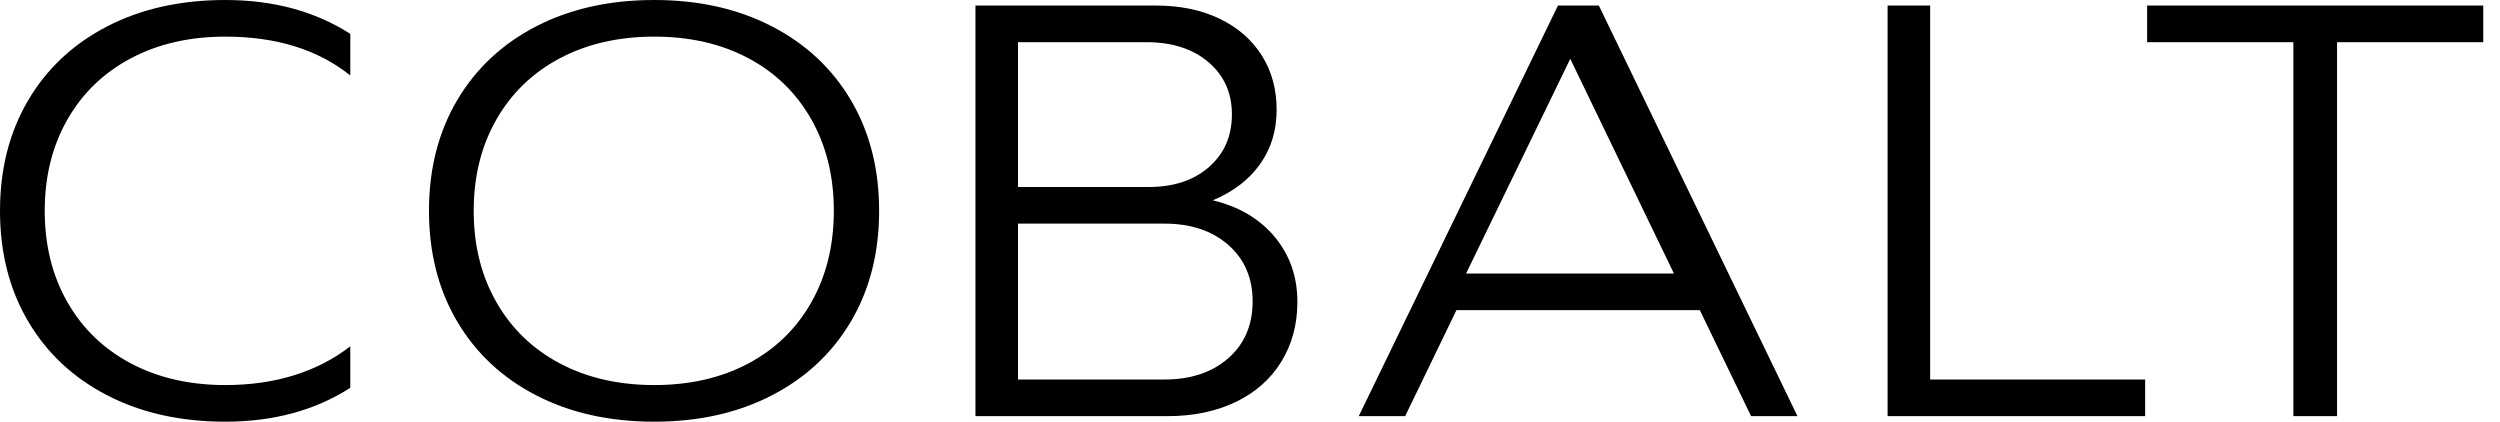 <svg width="83" height="14" viewBox="0 0 83 14" fill="currentColor" xmlns="http://www.w3.org/2000/svg">
    <path fill-rule="evenodd" clip-rule="evenodd" d="M7.482 14C9.076 14 10.459 13.625 11.63 12.876V11.495C11.099 11.912 10.483 12.232 9.782 12.453C9.082 12.674 8.315 12.784 7.482 12.784C6.298 12.784 5.253 12.545 4.348 12.066C3.442 11.587 2.738 10.908 2.237 10.03C1.736 9.152 1.485 8.142 1.485 7C1.485 5.858 1.736 4.848 2.237 3.97C2.738 3.092 3.442 2.413 4.348 1.934C5.253 1.455 6.298 1.216 7.482 1.216C9.172 1.216 10.555 1.646 11.63 2.505V1.124C10.459 0.375 9.076 0 7.482 0C5.996 0 4.689 0.292 3.56 0.875C2.43 1.458 1.555 2.278 0.933 3.334C0.311 4.39 0 5.612 0 7C0 8.388 0.311 9.61 0.933 10.666C1.555 11.722 2.43 12.542 3.56 13.125C4.689 13.708 5.996 14 7.482 14ZM21.723 14C23.197 14 24.498 13.708 25.627 13.125C26.756 12.542 27.632 11.722 28.254 10.666C28.876 9.61 29.187 8.388 29.187 7C29.187 5.612 28.876 4.39 28.254 3.334C27.632 2.278 26.756 1.458 25.627 0.875C24.498 0.292 23.197 0 21.723 0C20.238 0 18.93 0.292 17.801 0.875C16.672 1.458 15.796 2.278 15.174 3.334C14.553 4.39 14.242 5.612 14.242 7C14.242 8.388 14.553 9.61 15.174 10.666C15.796 11.722 16.672 12.542 17.801 13.125C18.93 13.708 20.238 14 21.723 14ZM21.723 12.784C20.54 12.784 19.495 12.545 18.589 12.066C17.683 11.587 16.98 10.908 16.479 10.03C15.977 9.152 15.727 8.142 15.727 7C15.727 5.858 15.977 4.848 16.479 3.97C16.98 3.092 17.683 2.413 18.589 1.934C19.495 1.455 20.54 1.216 21.723 1.216C22.907 1.216 23.948 1.455 24.848 1.934C25.748 2.413 26.445 3.092 26.94 3.97C27.436 4.848 27.683 5.858 27.683 7C27.683 8.142 27.436 9.152 26.94 10.03C26.445 10.908 25.748 11.587 24.848 12.066C23.948 12.545 22.907 12.784 21.723 12.784ZM38.761 13.816C39.619 13.816 40.374 13.659 41.026 13.346C41.678 13.033 42.182 12.588 42.538 12.011C42.895 11.433 43.073 10.77 43.073 10.021C43.073 9.186 42.822 8.468 42.321 7.866C41.82 7.264 41.134 6.859 40.265 6.65C40.941 6.368 41.464 5.968 41.832 5.453C42.2 4.937 42.384 4.335 42.384 3.647C42.384 2.96 42.218 2.355 41.886 1.833C41.554 1.311 41.086 0.906 40.482 0.617C39.878 0.329 39.178 0.184 38.381 0.184H32.385V13.816H38.761ZM38.145 6.208H33.798V1.4H38.055C38.912 1.4 39.601 1.621 40.12 2.063C40.639 2.505 40.899 3.082 40.899 3.795C40.899 4.519 40.645 5.103 40.138 5.545C39.631 5.987 38.967 6.208 38.145 6.208ZM38.653 12.6H33.798V7.424H38.653C39.534 7.424 40.244 7.66 40.781 8.133C41.319 8.606 41.587 9.229 41.587 10.003C41.587 10.789 41.319 11.418 40.781 11.891C40.244 12.364 39.534 12.6 38.653 12.6ZM46.651 13.816L48.354 10.297H56.434L58.136 13.816H59.676L53.082 0.184H51.724L45.111 13.816H46.651ZM55.575 9.082H48.673L52.133 1.953L55.575 9.082ZM71.219 13.816V12.6H64.081V0.184H62.668V13.816H71.219ZM77.59 13.816V1.4H82.444V0.184H71.285V1.4H76.14V13.816H77.59Z" />
</svg>
